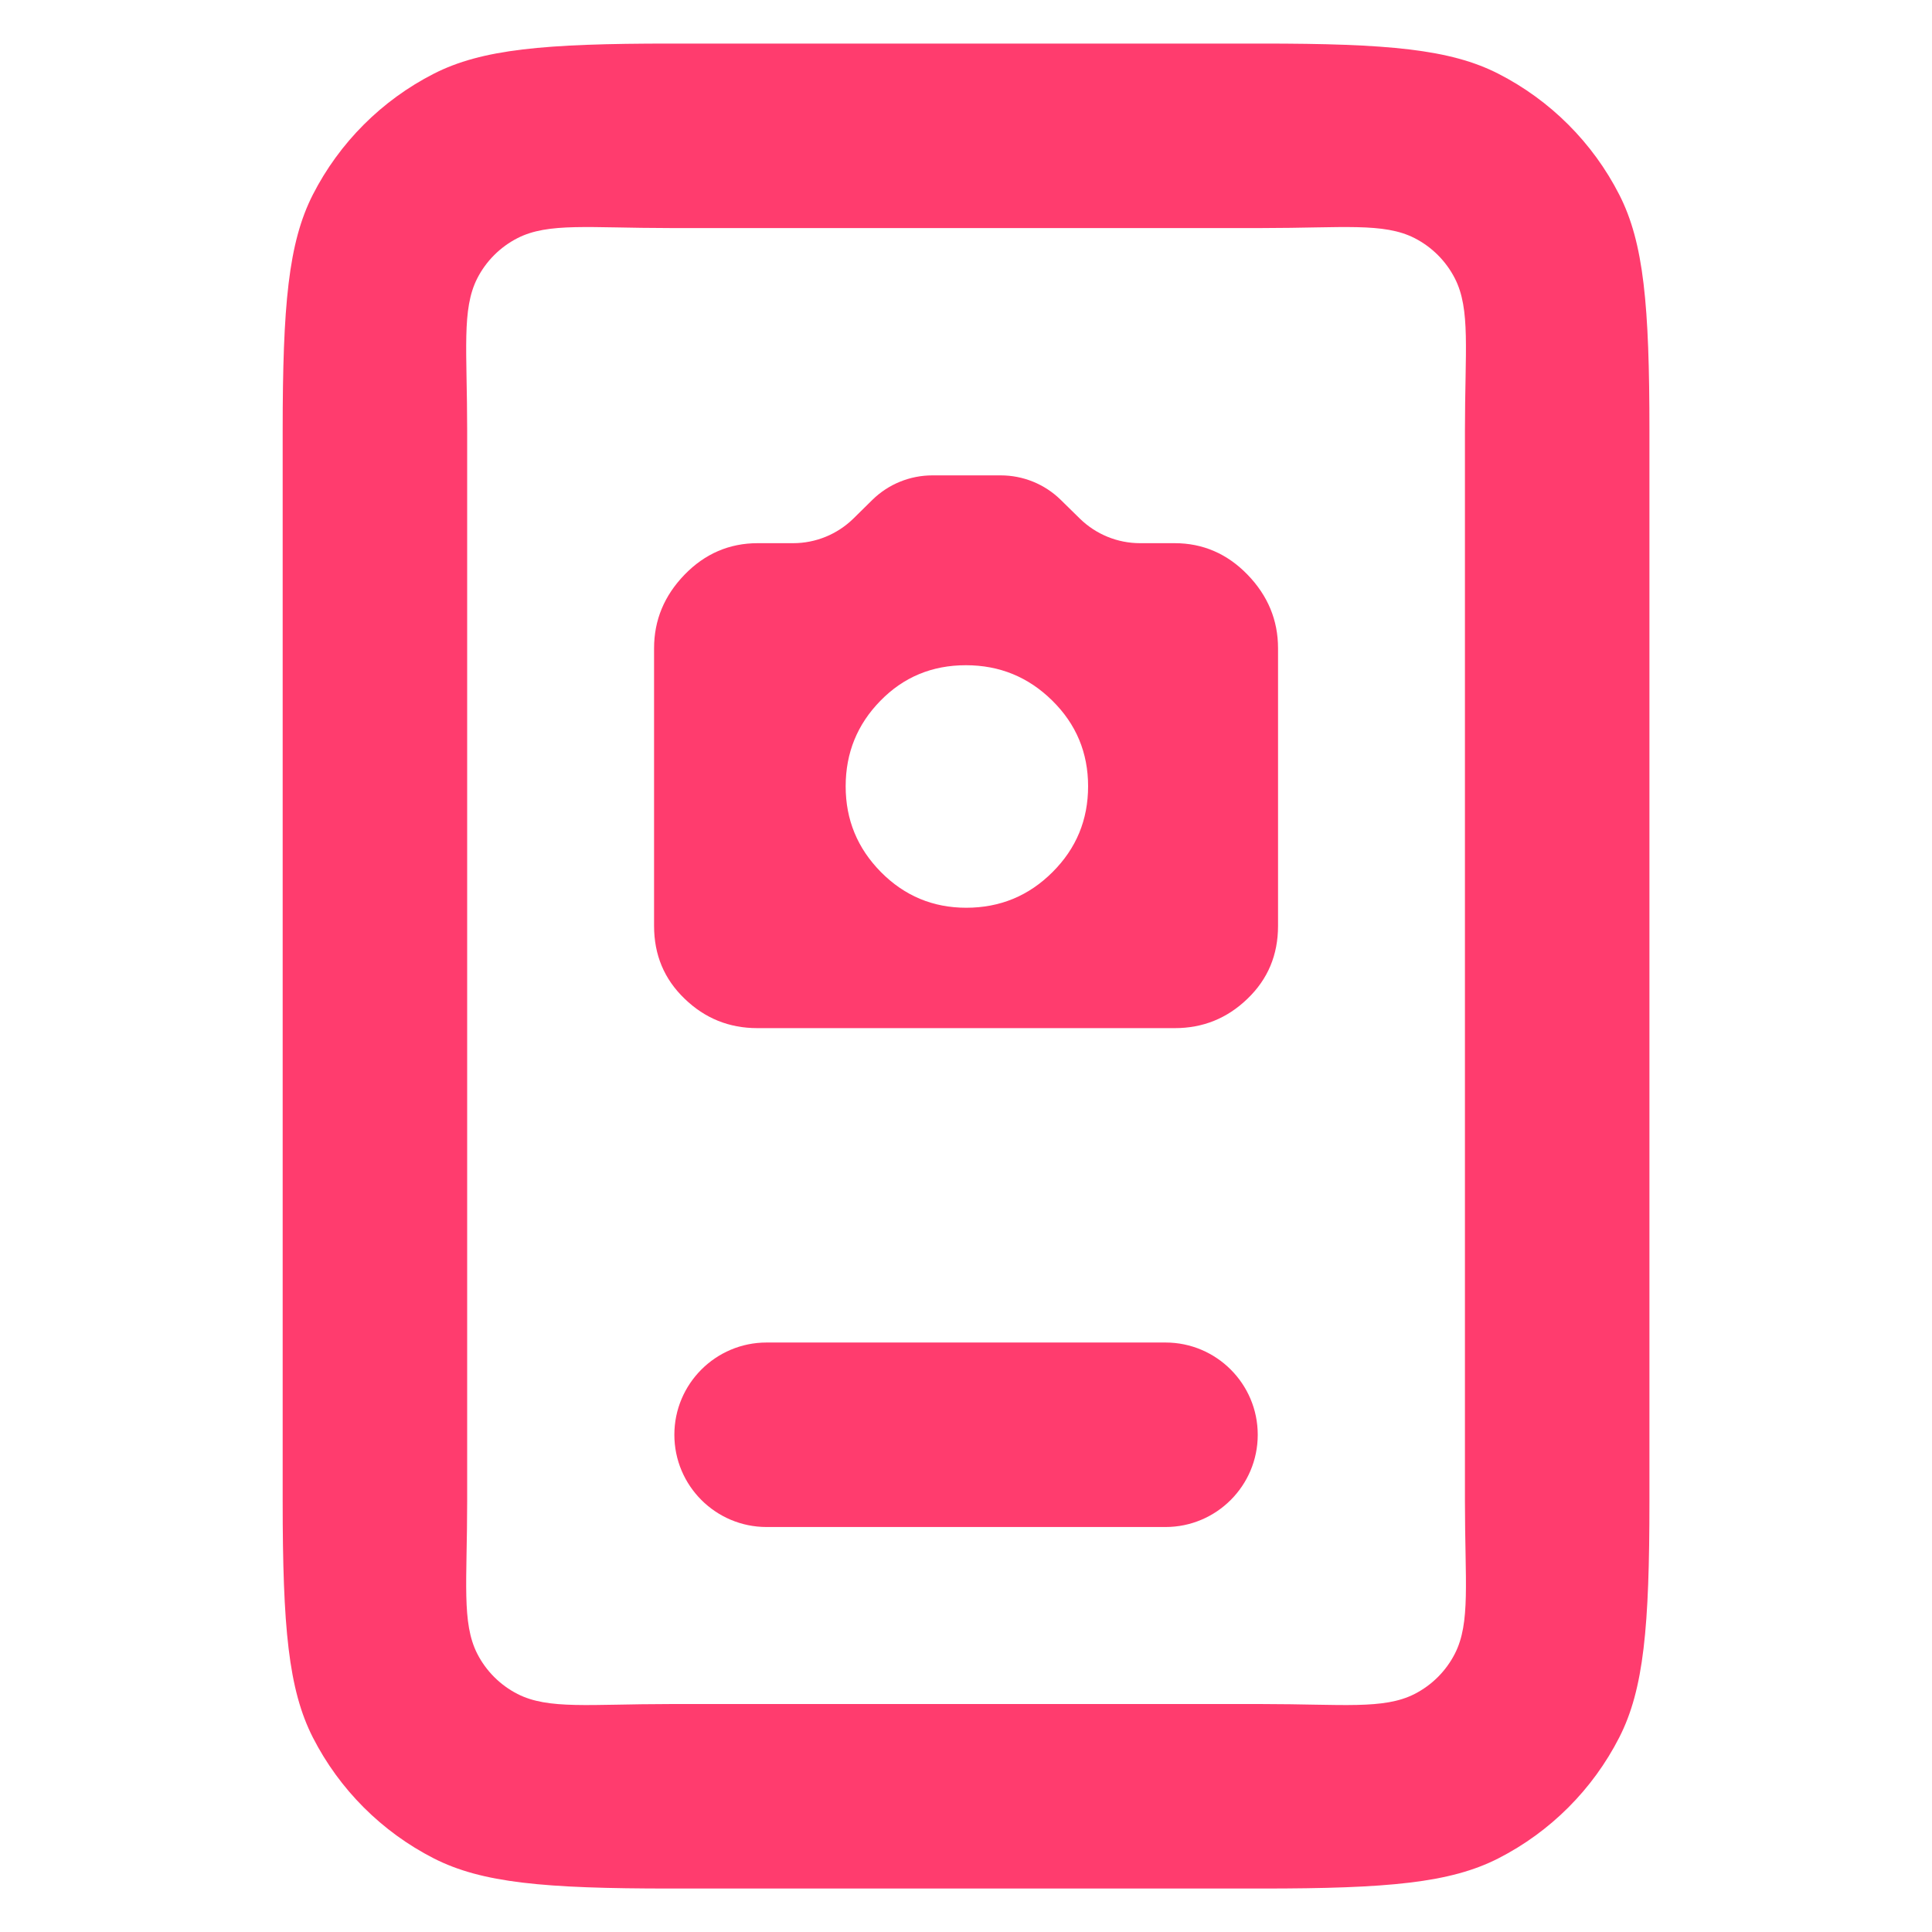 <svg clip-rule="evenodd" fill-rule="evenodd" stroke-linejoin="round" stroke-miterlimit="2" viewBox="0 0 250 250" xmlns="http://www.w3.org/2000/svg"><path fill="rgb(255, 60, 110)" d="m9.384 22c-1.365 0-2.04-.061-2.562-.327-.564-.288-1.023-.747-1.311-1.311-.265-.521-.327-1.197-.327-2.562v-11.6c0-1.365.062-2.041.327-2.562.288-.564.747-1.023 1.311-1.311.522-.266 1.197-.327 2.562-.327h6.416c1.365 0 2.041.061 2.562.327.564.288 1.023.747 1.311 1.311.266.521.327 1.197.327 2.562v11.6c0 1.365-.061 2.041-.327 2.562-.288.564-.747 1.023-1.311 1.311-.521.266-1.197.327-2.562.327zm0-2h6.416c.876 0 1.319.062 1.654-.109.188-.096.341-.249.437-.437.171-.335.109-.778.109-1.654v-11.6c0-.876.062-1.319-.109-1.654-.096-.188-.249-.341-.437-.437-.335-.171-.778-.109-1.654-.109h-6.416c-.876 0-1.319-.062-1.654.109-.188.096-.341.249-.437.437-.17.335-.109.778-.109 1.654v11.6c0 .876-.061 1.319.109 1.654.096.188.249.341.437.437.335.171.778.109 1.654.109zm1.046-1.919c-.552 0-1-.448-1-1s.448-1 1-1h4.324c.552 0 1 .448 1 1s-.448 1-1 1zm-.101-5.408c-.305 0-.568-.106-.788-.319-.221-.212-.331-.475-.331-.789v-3.01c0-.304.11-.57.331-.798.22-.227.485-.341.793-.341h.384c.244 0 .478-.096.652-.266l.206-.203c.174-.171.408-.266.652-.266h.739c.243 0 .476.094.65.264l.211.207c.174.169.407.264.65.264h.375c.306 0 .57.114.79.341.221.228.331.494.331.798v3.01c0 .314-.11.577-.331.789-.22.213-.483.319-.788.319zm2.265-1.305c.366 0 .678-.129.935-.386.258-.257.386-.567.386-.931 0-.363-.129-.673-.388-.928-.259-.256-.571-.384-.937-.384s-.675.128-.926.385c-.251.256-.377.565-.377.928s.128.672.383.93c.255.257.563.386.924.386z" transform="matrix(11.937 0 0 11.937 -25.304 -18.238)"/></svg>